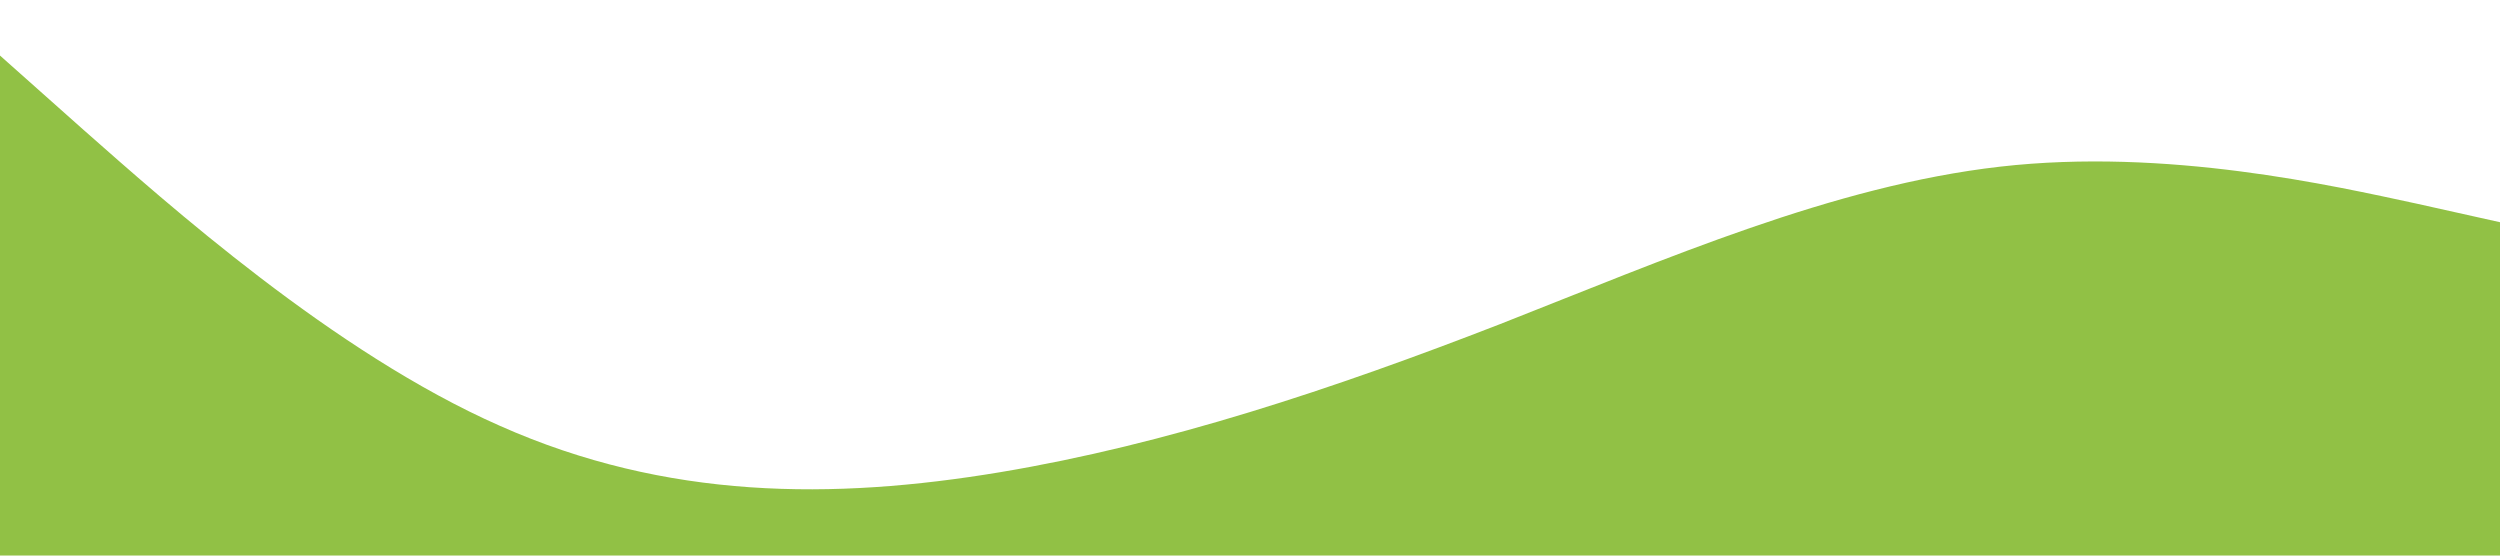 <?xml version="1.0" standalone="no"?><svg xmlns="http://www.w3.org/2000/svg" viewBox="0 0 1440 320"><path fill="#91c145" fill-opacity="1" d="M0,32L48,74.7C96,117,192,203,288,245.3C384,288,480,288,576,272C672,256,768,224,864,186.7C960,149,1056,107,1152,96C1248,85,1344,107,1392,117.3L1440,128L1440,320L1392,320C1344,320,1248,320,1152,320C1056,320,960,320,864,320C768,320,672,320,576,320C480,320,384,320,288,320C192,320,96,320,48,320L0,320Z"></path></svg>